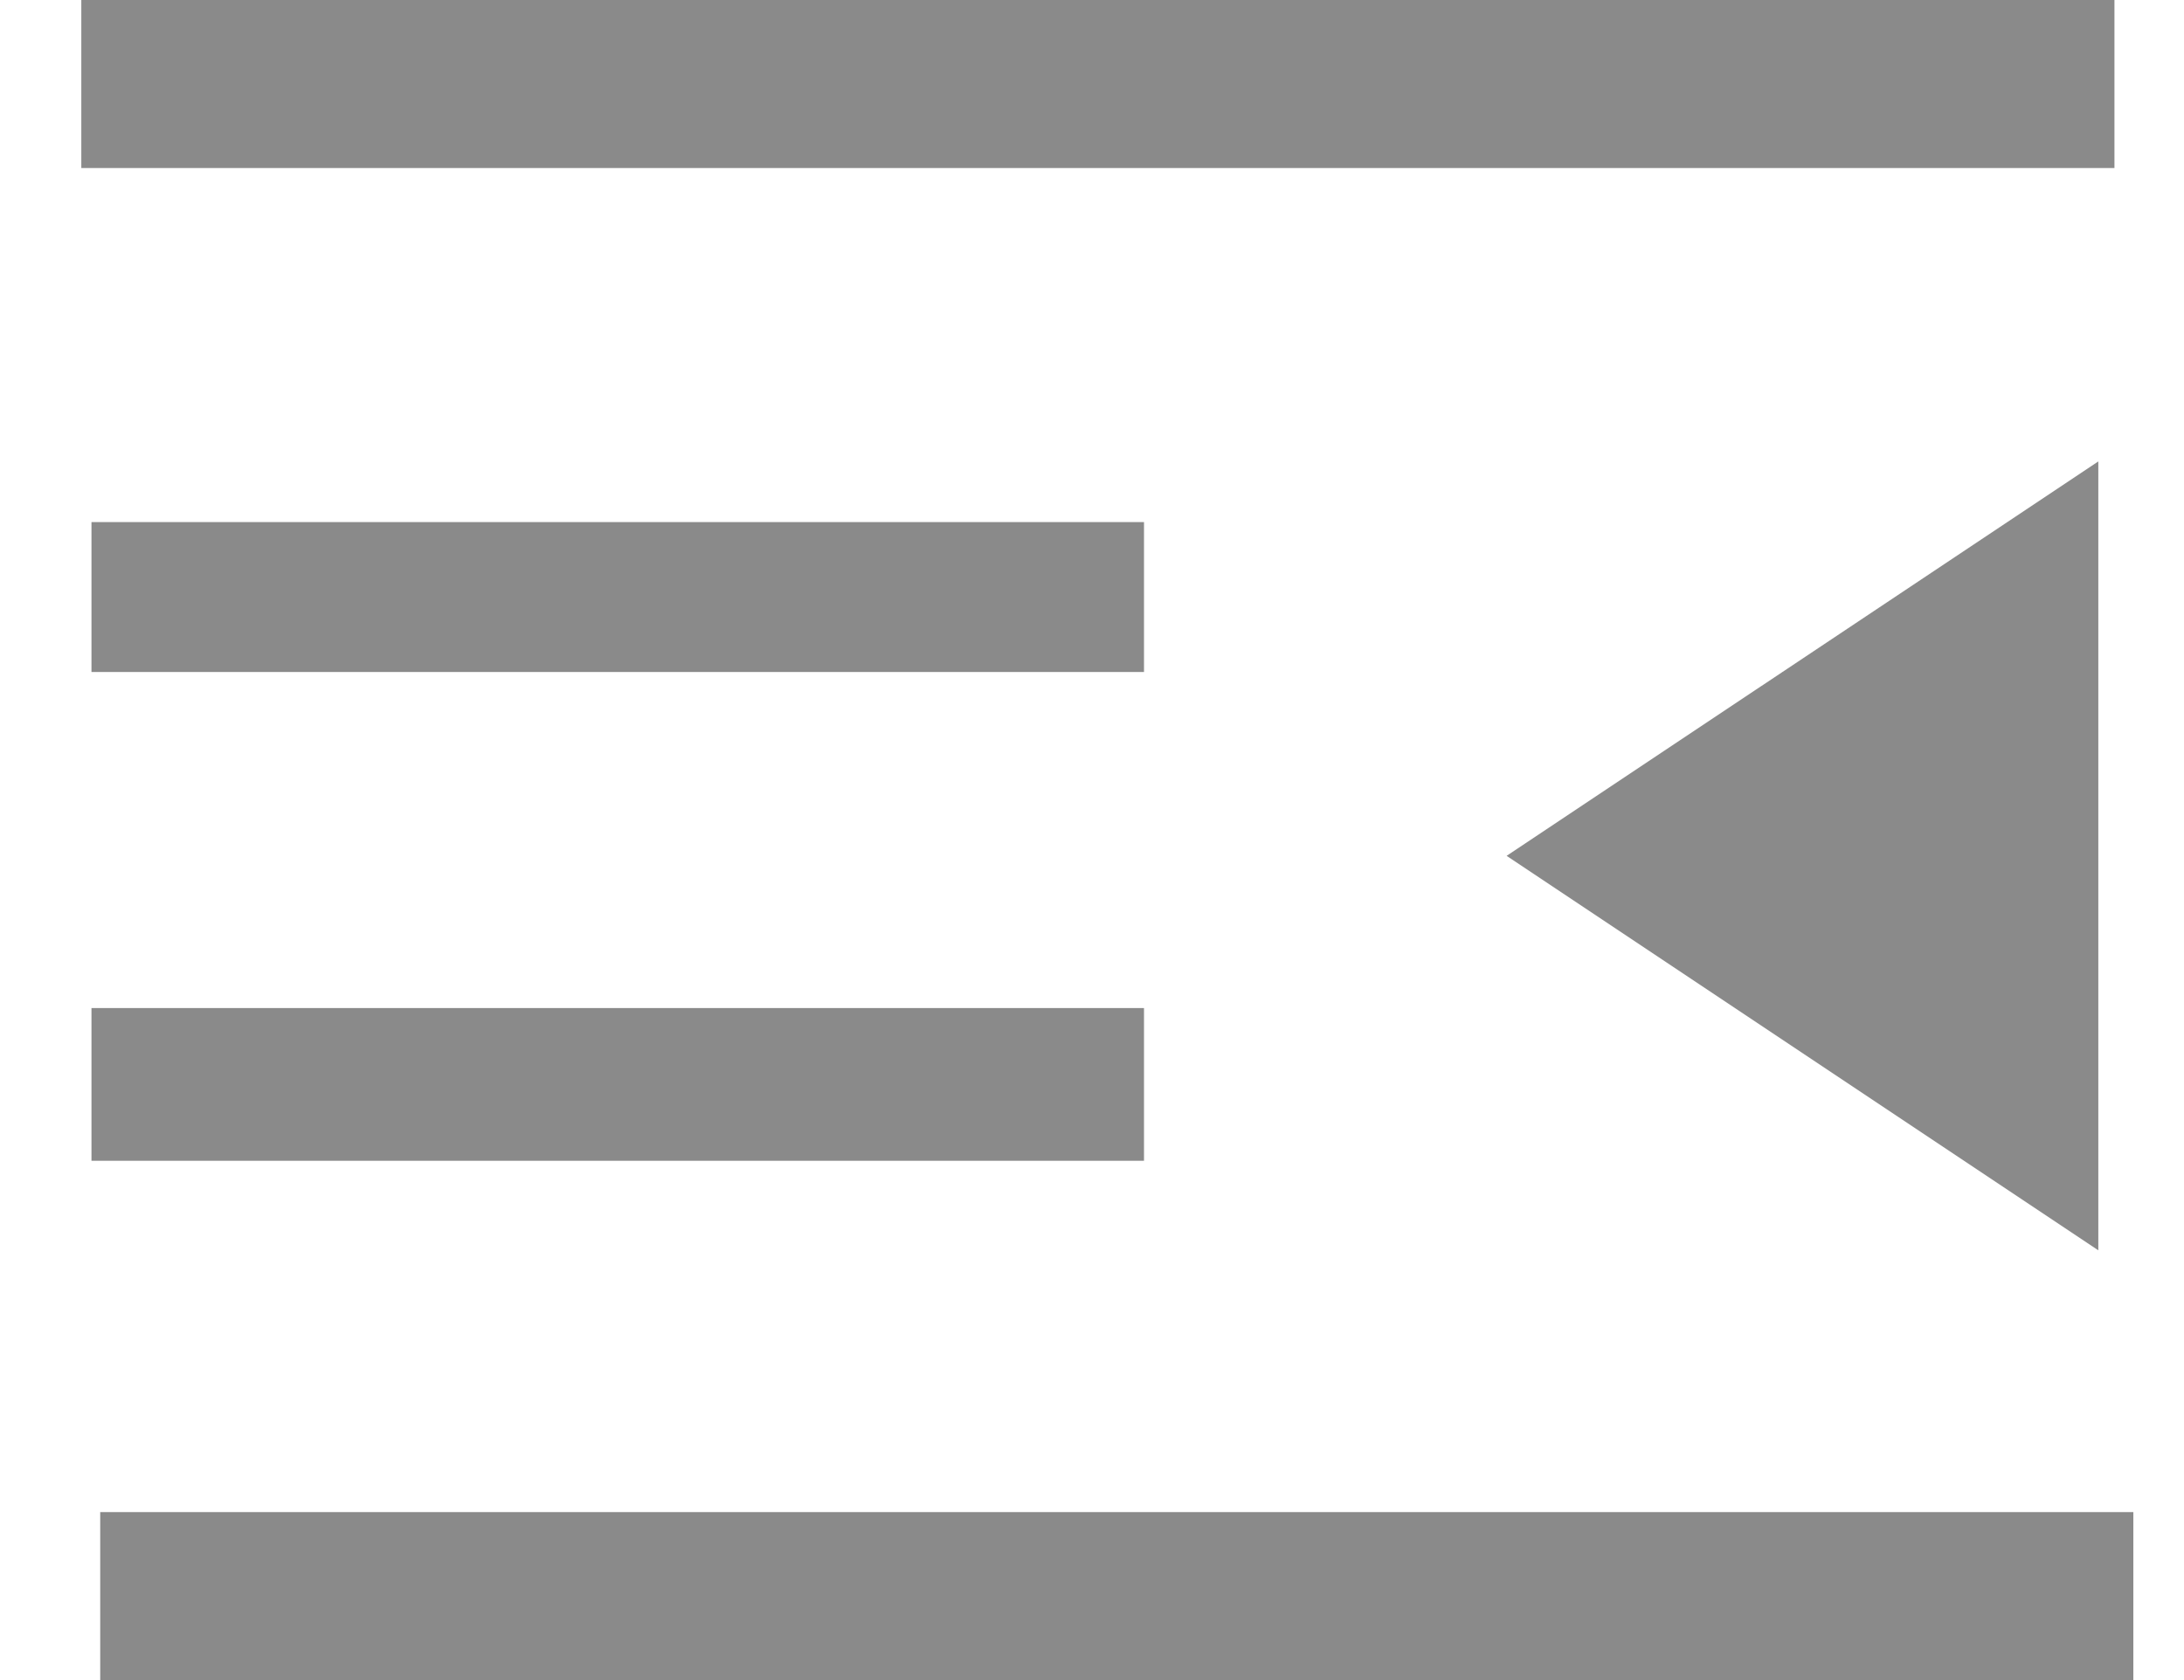 ﻿<?xml version="1.0" encoding="utf-8"?>
<svg version="1.1" xmlns:xlink="http://www.w3.org/1999/xlink" width="26px" height="20px" xmlns="http://www.w3.org/2000/svg">
  <g transform="matrix(1 0 0 1 -287 -32 )">
    <path d="M 25.397 19.976  L 25.397 20  L 1.193 20  L 1.193 18  L 25.397 18  L 25.397 19.976  Z M 13.619 6.215  L 13.619 8  L 1.089 8  L 1.089 6.215  L 13.619 6.215  Z M 13.619 12  L 13.619 13.818  L 1.089 13.818  L 1.089 12  L 13.619 12  Z M 25.172 1.685  L 25.172 2  L 0.968 2  L 0.968 0  L 25.172 0  L 25.172 1.685  Z M 24.98 14.884  L 17.936 10.188  L 24.98 5.493  L 24.98 14.884  Z " fill-rule="nonzero" fill="#8a8a8a" stroke="none" transform="matrix(1 0 0 1 287 32 )" />
  </g>
</svg>